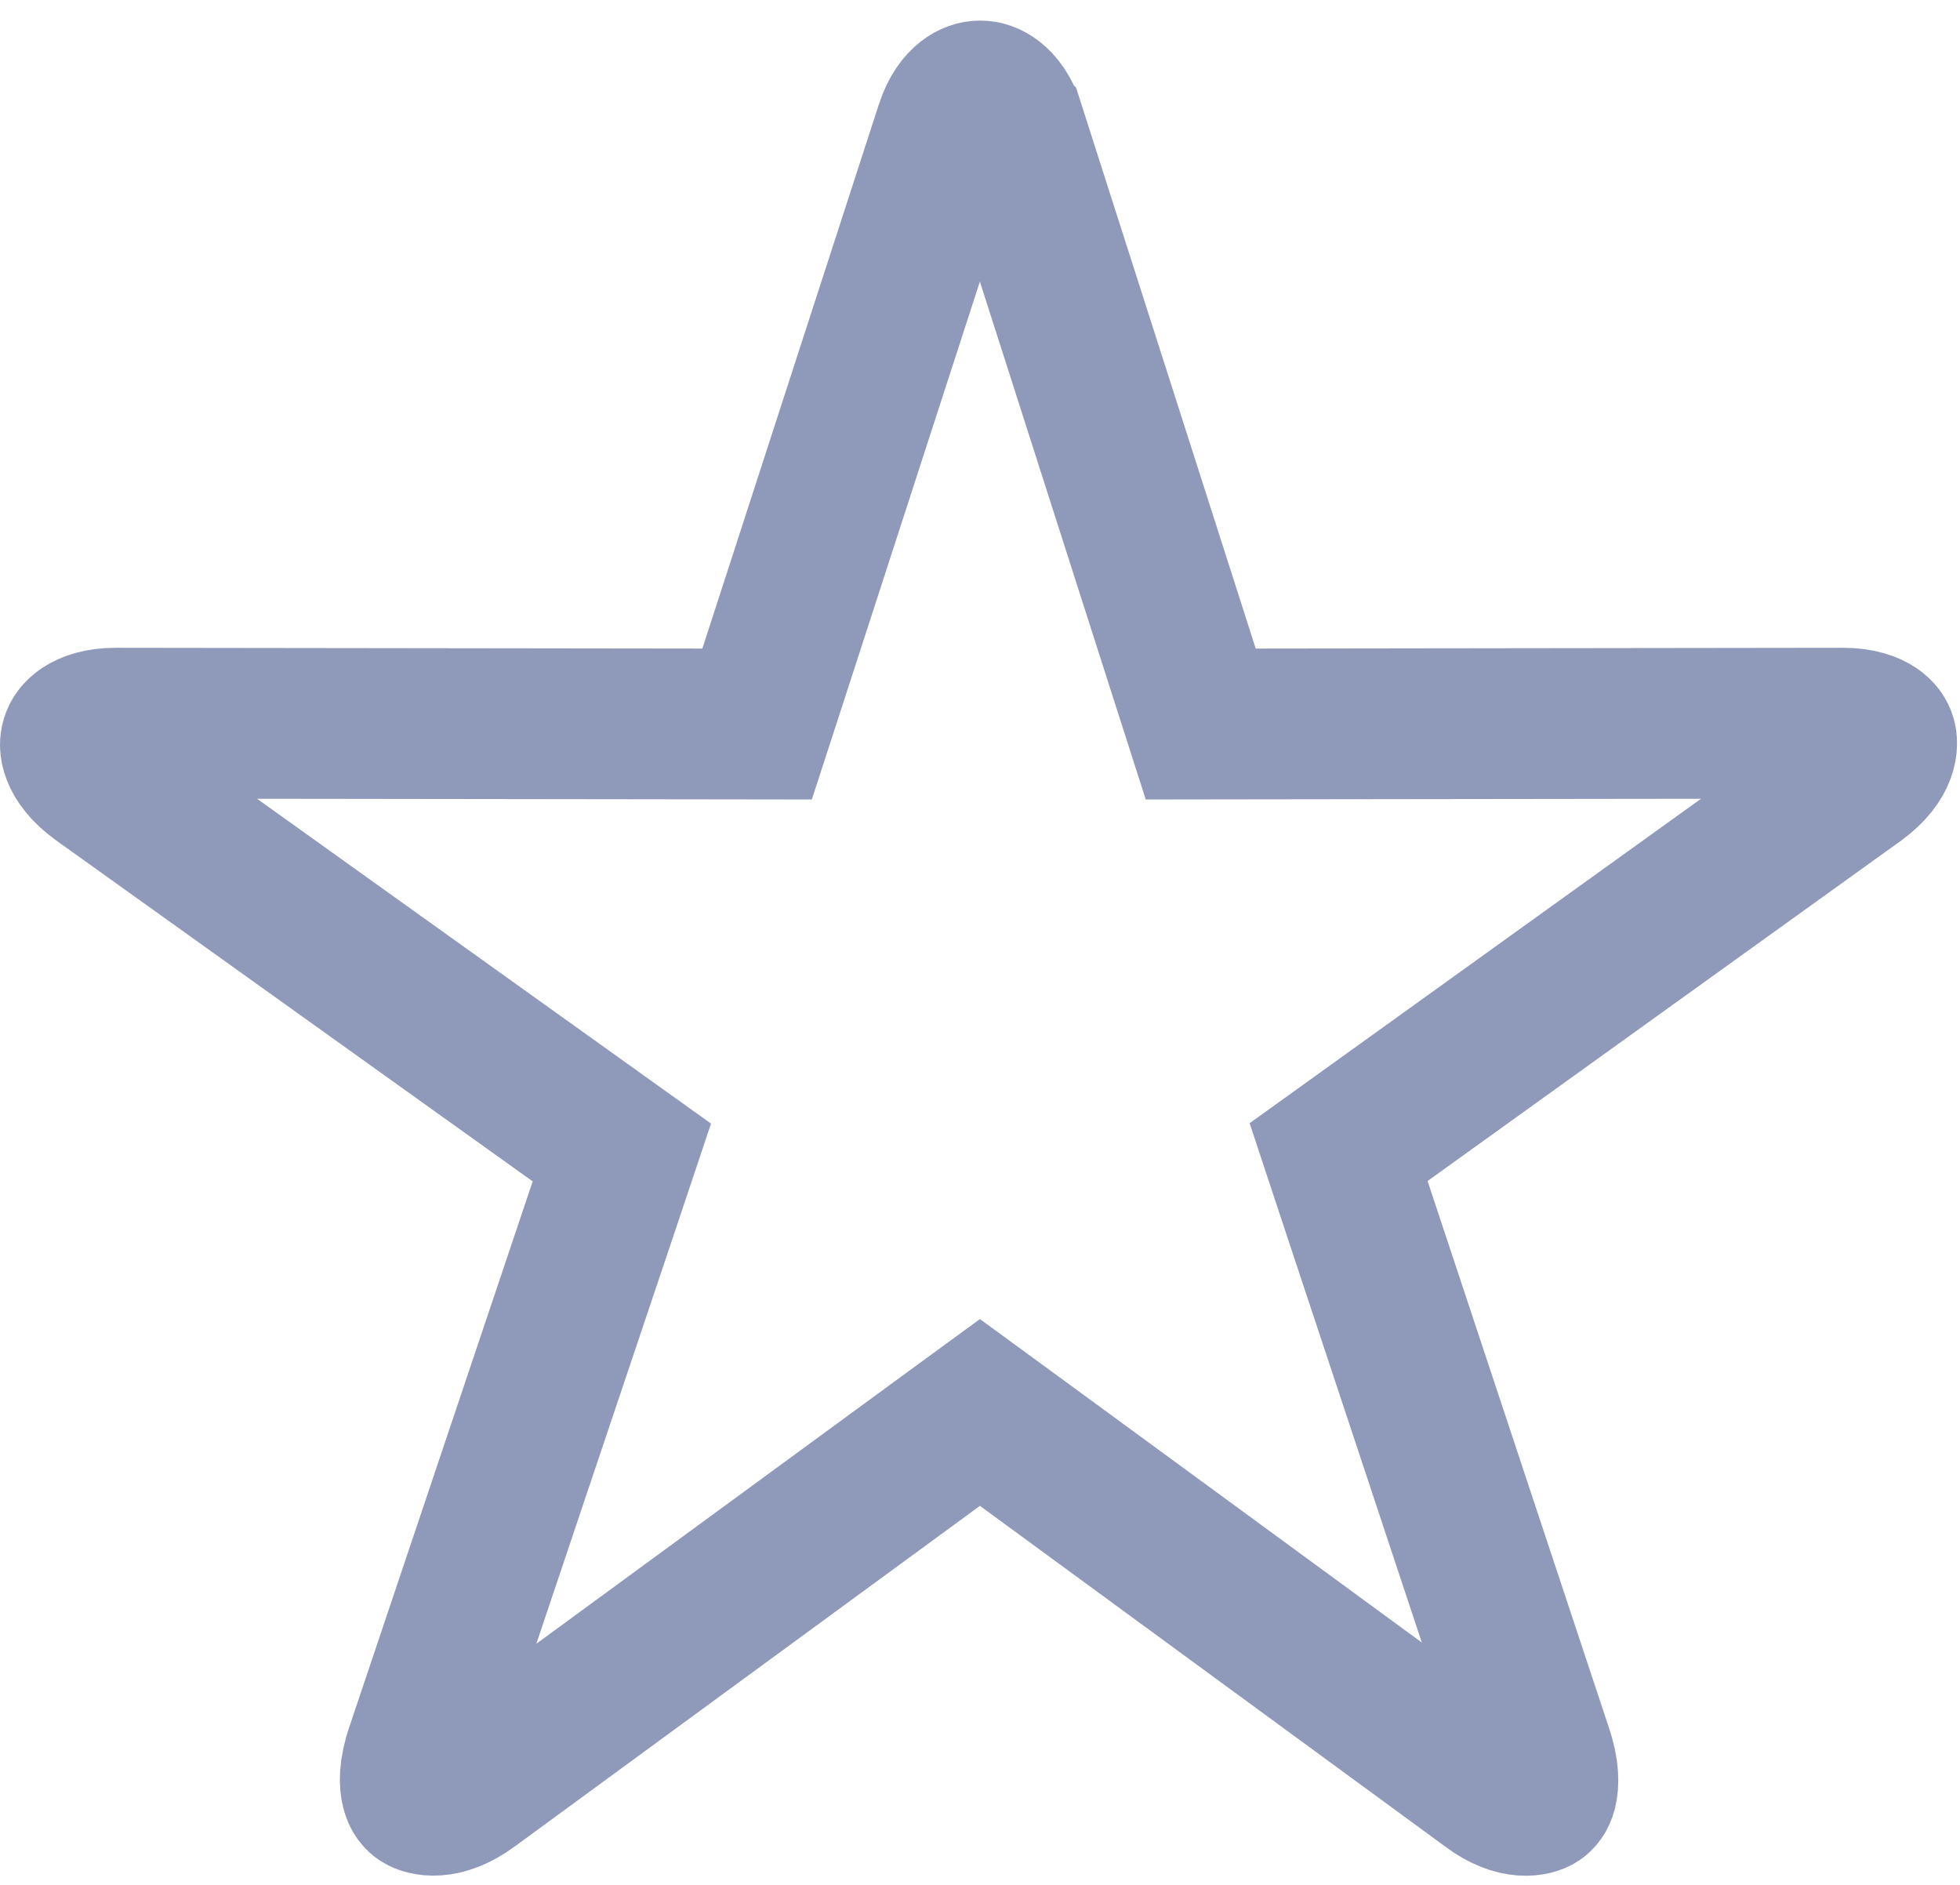 <svg width="26" height="25" viewBox="0 0 26 25" fill="none" xmlns="http://www.w3.org/2000/svg">
<path d="M6.244 23.679L6.242 23.681C5.856 23.965 5.623 23.864 5.589 23.842C5.569 23.828 5.541 23.803 5.523 23.733C5.503 23.658 5.489 23.492 5.583 23.22L5.583 23.22L5.586 23.211L8.014 15.988L8.249 15.286L7.648 14.856L1.329 10.335L1.329 10.335C1.135 10.196 1.054 10.066 1.023 9.986C0.992 9.907 0.998 9.852 1.009 9.818C1.02 9.783 1.046 9.737 1.113 9.692C1.181 9.647 1.312 9.592 1.533 9.592C1.533 9.592 1.533 9.592 1.533 9.592L9.315 9.602L10.043 9.603L10.268 8.911L12.607 1.701L12.607 1.701L12.608 1.697C12.673 1.494 12.764 1.39 12.828 1.34C12.893 1.289 12.953 1.273 13.002 1.273C13.05 1.273 13.111 1.289 13.175 1.34C13.239 1.39 13.331 1.494 13.395 1.697L13.396 1.698L15.705 8.907L15.928 9.603L16.659 9.602L24.446 9.592C24.447 9.592 24.447 9.592 24.447 9.592C24.672 9.592 24.8 9.648 24.861 9.689C24.922 9.73 24.945 9.771 24.954 9.803C24.965 9.839 25.005 10.065 24.633 10.339L18.354 14.852L17.757 15.281L17.988 15.979L20.386 23.207L20.386 23.207L20.39 23.219C20.487 23.499 20.472 23.667 20.453 23.743C20.435 23.811 20.408 23.834 20.39 23.846C20.36 23.866 20.134 23.964 19.763 23.686L19.763 23.686L19.754 23.679L13.59 19.166L12.999 18.734L12.408 19.166L6.244 23.679Z" stroke="#8F99BA" stroke-width="2"/>
</svg>
